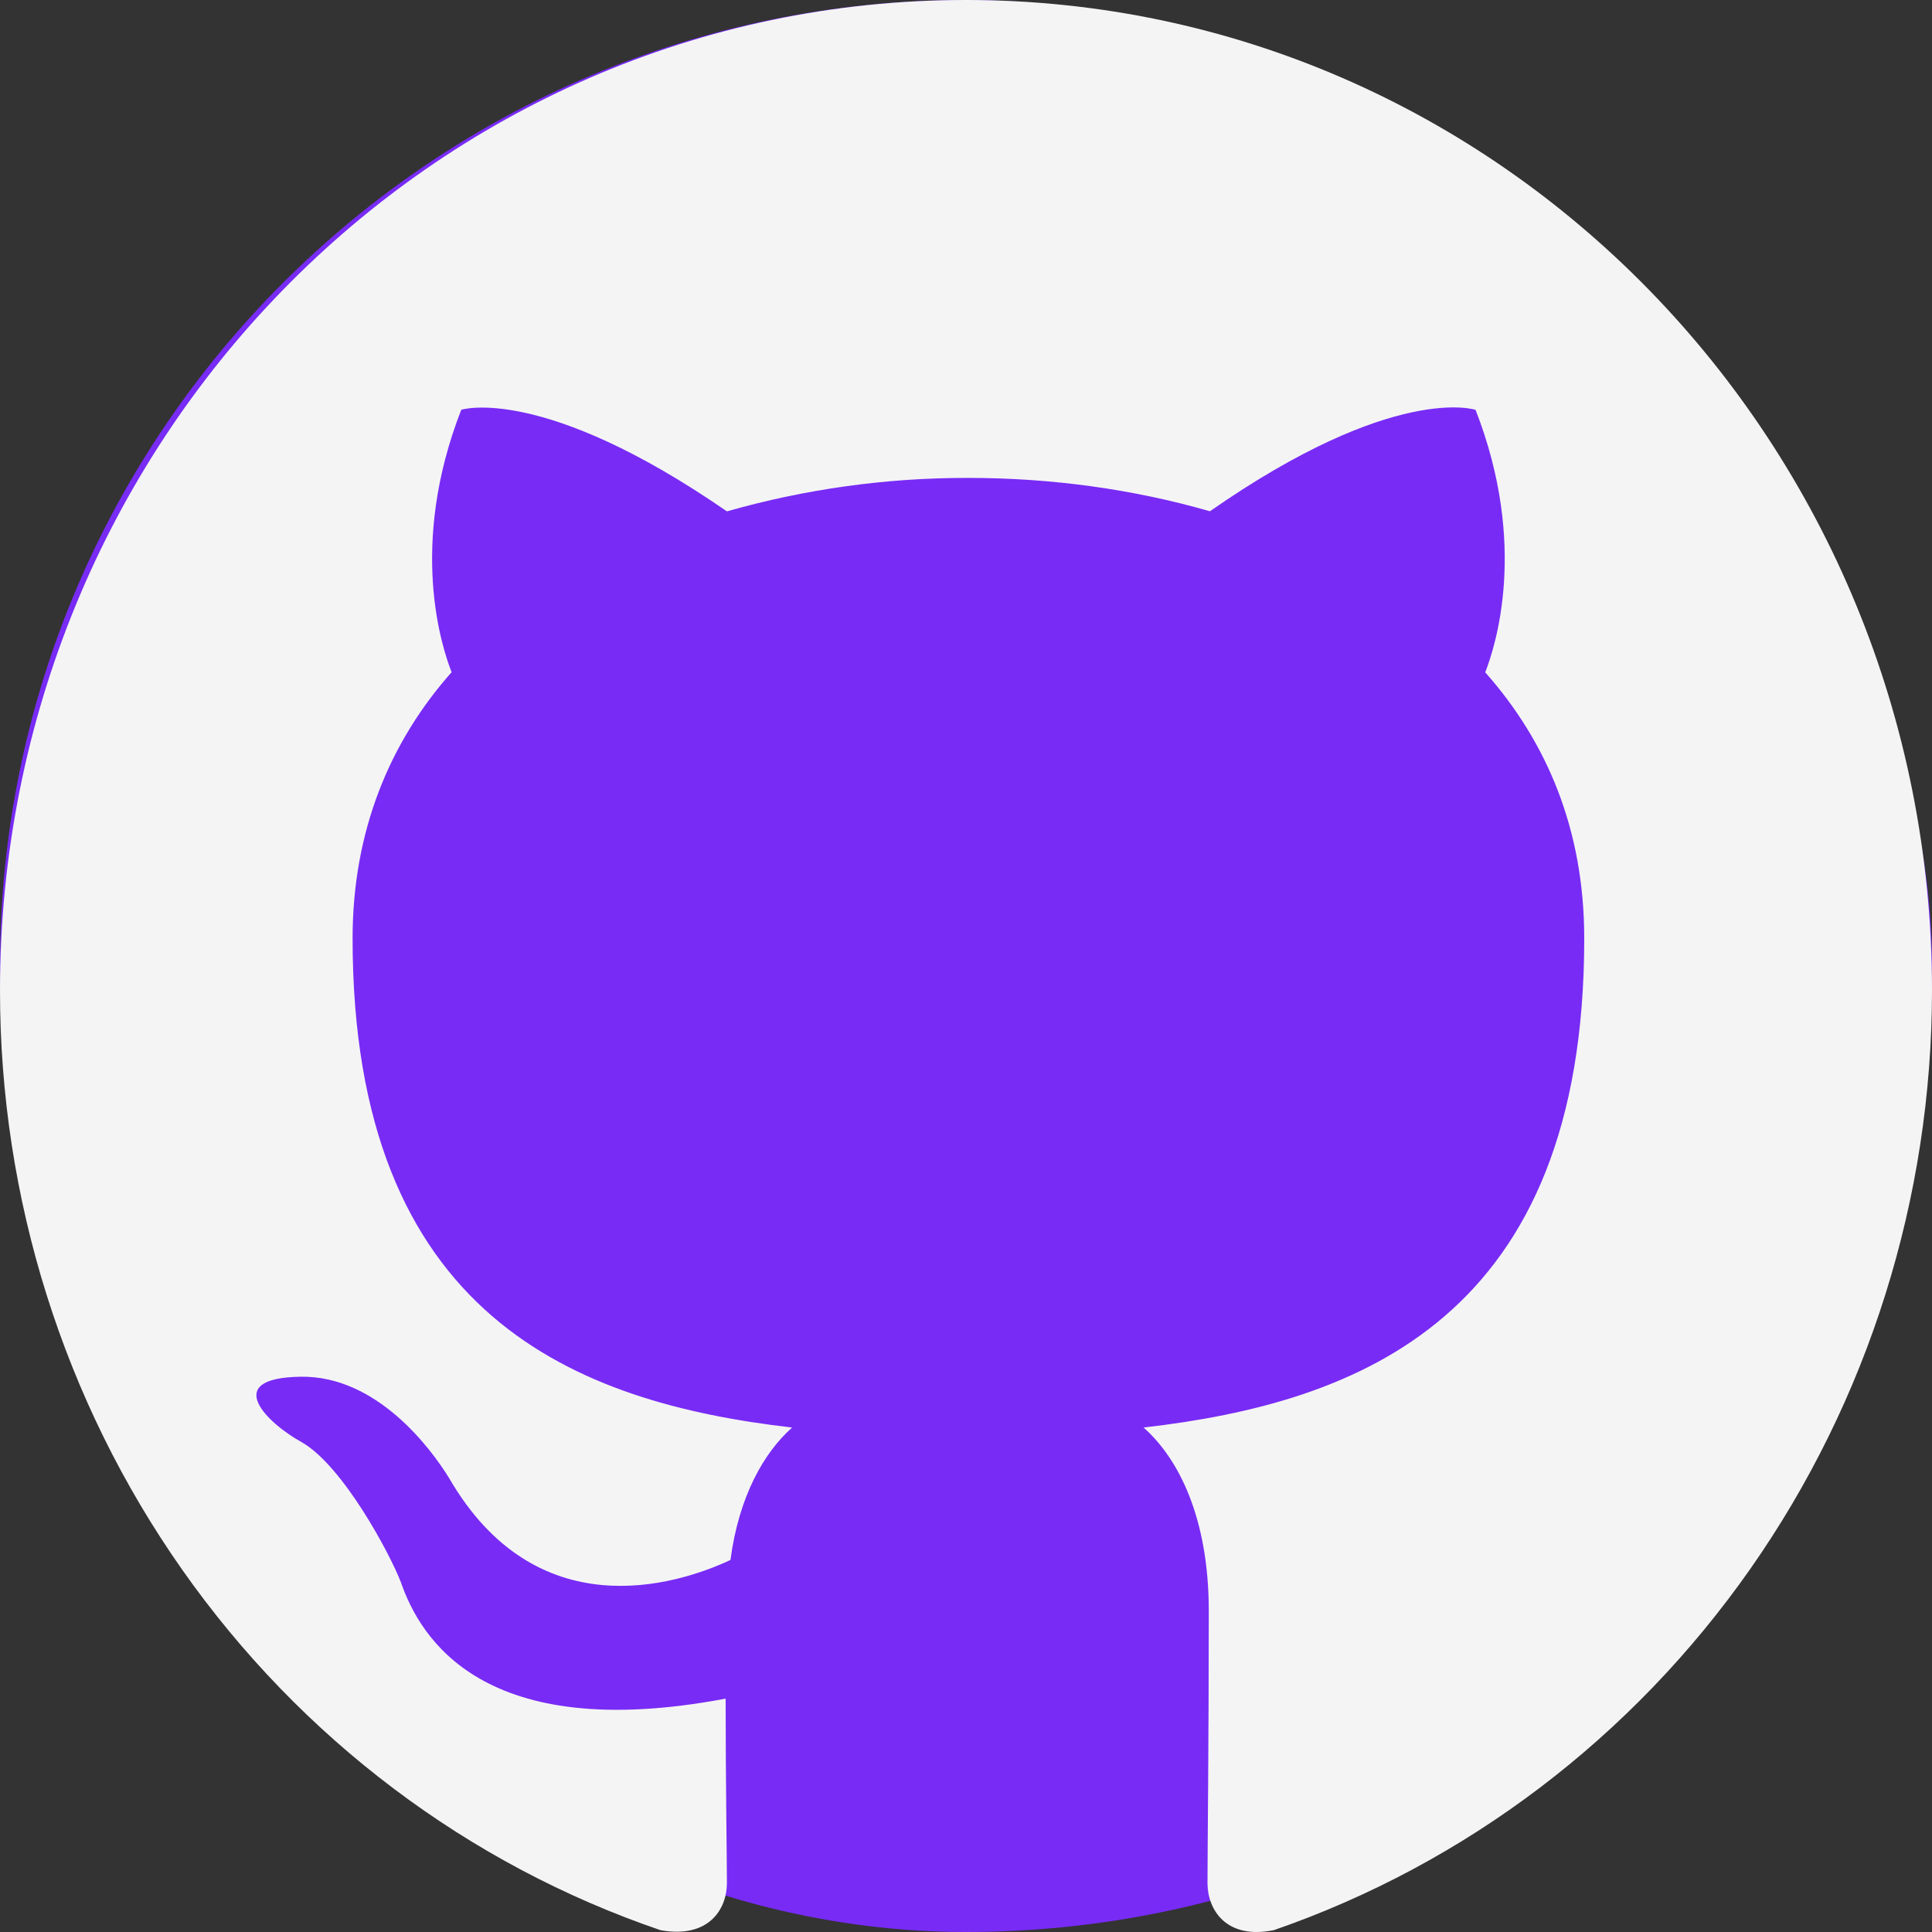 <svg width="44" height="44" viewBox="0 0 44 44" fill="none" xmlns="http://www.w3.org/2000/svg">
<rect x="0" y="0" width="44" height="44" fill="#333333" stroke="none"/>
<rect width="44" height="44" rx="22" fill="#782BF5"/>
<path d="M22 0C9.845 0 3.211e-06 10.094 3.211e-06 22.557C-0.002 27.292 1.449 31.908 4.15 35.75C6.85 39.592 10.662 42.464 15.044 43.959C16.144 44.155 16.555 43.479 16.555 42.885C16.555 42.351 16.526 40.576 16.526 38.685C11 39.73 9.57 37.305 9.13 36.035C8.881 35.385 7.81 33.384 6.875 32.847C6.105 32.426 5.005 31.381 6.846 31.354C8.58 31.325 9.816 32.99 10.23 33.666C12.21 37.077 15.374 36.118 16.636 35.527C16.83 34.061 17.406 33.075 18.04 32.511C13.145 31.948 8.03 30.001 8.03 21.373C8.03 18.919 8.881 16.891 10.285 15.309C10.065 14.745 9.295 12.433 10.505 9.332C10.505 9.332 12.346 8.741 16.555 11.646C18.346 11.136 20.196 10.88 22.055 10.884C23.925 10.884 25.795 11.136 27.555 11.644C31.761 8.712 33.605 9.334 33.605 9.334C34.815 12.436 34.045 14.748 33.825 15.312C35.226 16.891 36.08 18.892 36.08 21.373C36.08 30.03 30.939 31.948 26.044 32.511C26.84 33.215 27.529 34.569 27.529 36.684C27.529 39.7 27.5 42.125 27.5 42.888C27.5 43.479 27.914 44.182 29.014 43.957C33.381 42.445 37.175 39.567 39.864 35.728C42.552 31.89 43.999 27.283 44 22.557C44 10.094 34.155 0 22 0Z" fill="#F4F4F4"/>
</svg>
